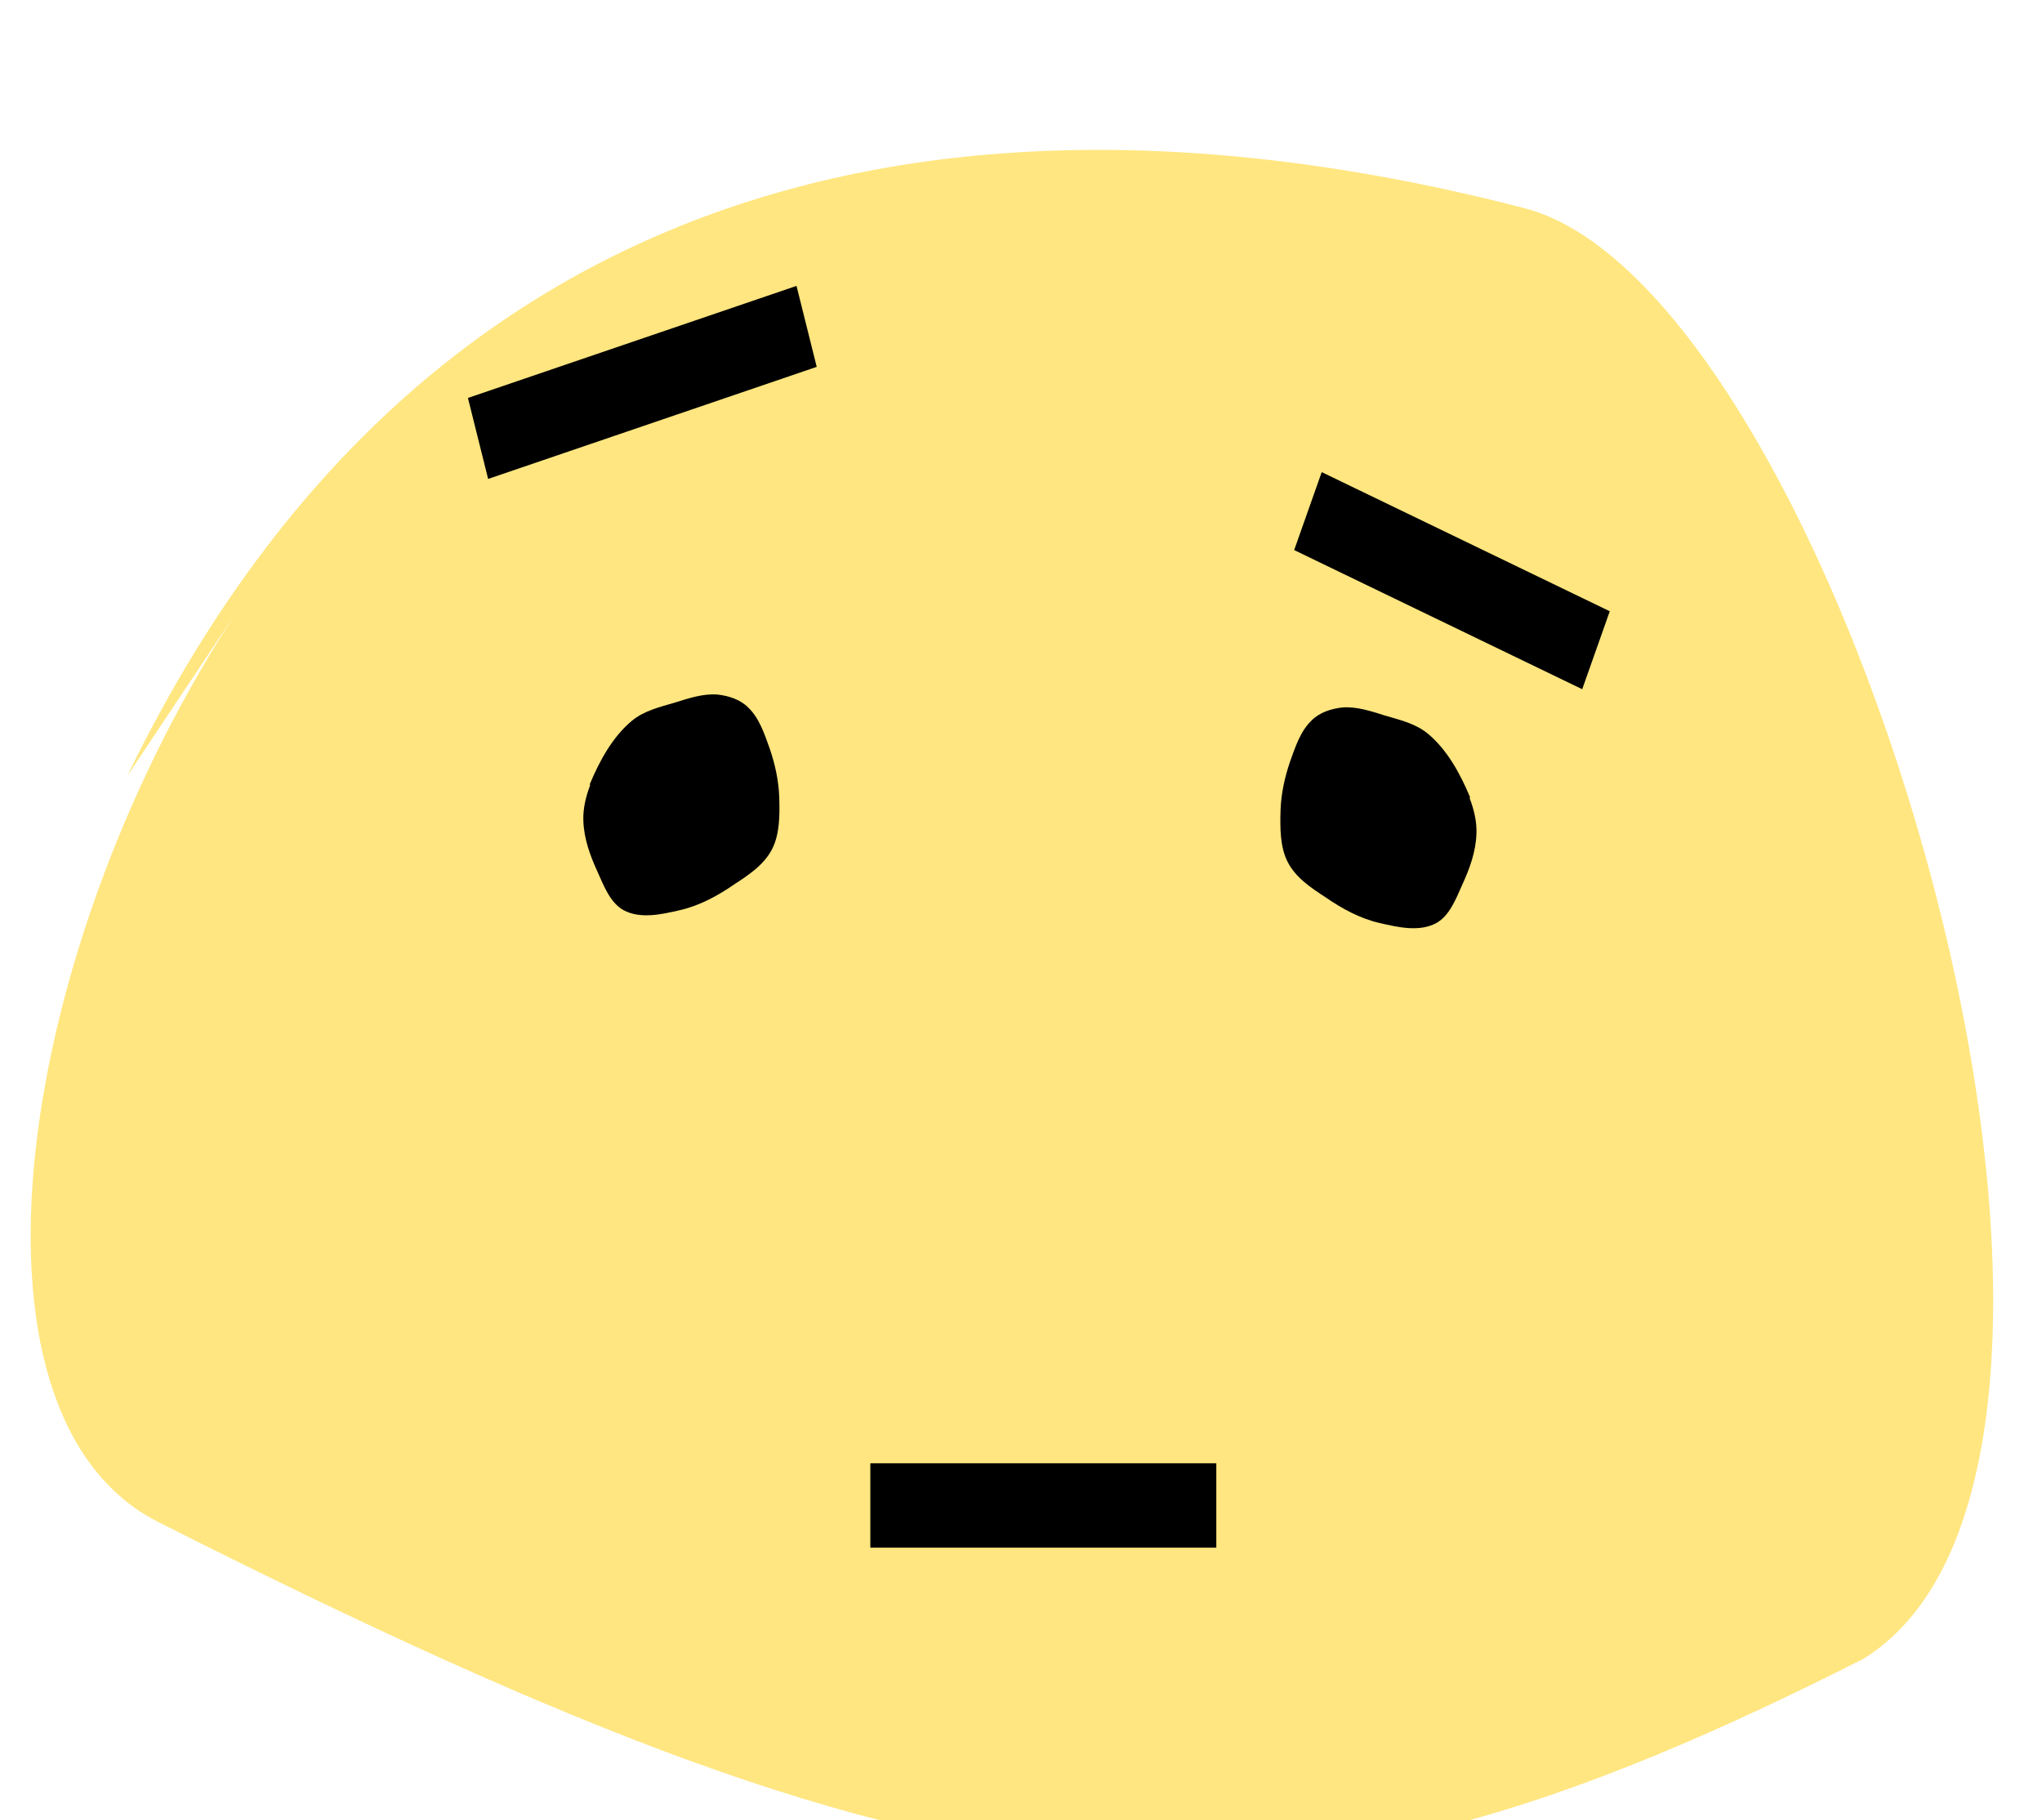 <?xml version="1.0" encoding="UTF-8" standalone="no"?>
<!-- Created with Inkscape (http://www.inkscape.org/) -->

<svg
   xmlns:dc="http://purl.org/dc/elements/1.1/"
   xmlns:cc="http://creativecommons.org/ns#"
   xmlns:rdf="http://www.w3.org/1999/02/22-rdf-syntax-ns#"
   xmlns:svg="http://www.w3.org/2000/svg"
   xmlns="http://www.w3.org/2000/svg"
   xmlns:sodipodi="http://sodipodi.sourceforge.net/DTD/sodipodi-0.dtd"
   xmlns:inkscape="http://www.inkscape.org/namespaces/inkscape"
   width="2.219mm"
   height="1.978mm"
   viewBox="0 0 7.864 7.01"
   id="svg5218"
   version="1.1"
   inkscape:version="0.91 r13725"
   sodipodi:docname="wondering.svg">
  <defs
     id="defs5220" />
  <sodipodi:namedview
     id="base"
     pagecolor="#ffffff"
     bordercolor="#666666"
     borderopacity="1.0"
     inkscape:pageopacity="0.0"
     inkscape:pageshadow="2"
     inkscape:zoom="59.31239"
     inkscape:cx="2.9757423"
     inkscape:cy="4.3866962"
     inkscape:document-units="px"
     inkscape:current-layer="g6338"
     showgrid="false"
     fit-margin-top="0"
     fit-margin-left="0"
     fit-margin-right="0"
     fit-margin-bottom="0"
     inkscape:window-width="1366"
     inkscape:window-height="715"
     inkscape:window-x="-4"
     inkscape:window-y="-4"
     inkscape:window-maximized="1" />
  <g
     inkscape:label="Laag 1"
     inkscape:groupmode="layer"
     id="layer1"
     transform="translate(-41.782,-640.286)">
    <g
       id="g6338"
       inkscape:export-filename="C:\xampp\htdocs\aulis\Aulis\library\icons\mail.png"
       inkscape:export-xdpi="562.96002"
       inkscape:export-ydpi="562.96002"
       transform="matrix(2.028,0,0,2.371,-594.83,-750.054)">
      <path
         style="fill:#ffe680;fill-rule:evenodd;stroke:none;stroke-width:0.456px;stroke-linecap:butt;stroke-linejoin:miter;stroke-opacity:1"
         d="m 314.153,587.654 c 0.634,-1.118 1.809,-1.109 2.653,-0.922 0.605,0.134 1.257,2.031 0.644,2.356 -1.111,0.481 -1.669,0.456 -3.238,-0.222 -0.404,-0.175 -0.27,-0.941 0.157,-1.489"
         id="path4775"
         inkscape:connector-curvature="0"
         sodipodi:nodetypes="cscsc" />
      <path
         style="fill:#000000;fill-opacity:1;fill-rule:evenodd;stroke:none;stroke-width:0.456px;stroke-linecap:butt;stroke-linejoin:miter;stroke-opacity:1"
         d="m 315.031,587.668 c 0.019,-0.039 0.044,-0.078 0.081,-0.104 0.023,-0.016 0.053,-0.022 0.081,-0.029 0.026,-0.007 0.054,-0.015 0.081,-0.013 0.021,0.002 0.043,0.008 0.058,0.021 0.021,0.017 0.031,0.043 0.041,0.067 0.01,0.025 0.017,0.052 0.018,0.079 0.001,0.028 0.001,0.059 -0.013,0.083 -0.015,0.026 -0.045,0.043 -0.072,0.058 -0.032,0.019 -0.067,0.035 -0.103,0.042 -0.035,0.007 -0.076,0.015 -0.108,0 -0.025,-0.012 -0.037,-0.039 -0.049,-0.062 -0.014,-0.026 -0.026,-0.054 -0.027,-0.083 -10e-4,-0.02 0.005,-0.04 0.013,-0.058 z"
         id="path4809"
         inkscape:connector-curvature="0"
         sodipodi:nodetypes="aaaaaaaaaaaaaa" />
      <path
         style="fill:#000000;fill-opacity:1;fill-rule:evenodd;stroke:none;stroke-width:0.456px;stroke-linecap:butt;stroke-linejoin:miter;stroke-opacity:1"
         d="m 316.703,587.689 c -0.019,-0.039 -0.044,-0.078 -0.081,-0.104 -0.023,-0.016 -0.053,-0.022 -0.081,-0.029 -0.026,-0.007 -0.054,-0.015 -0.081,-0.013 -0.021,0.002 -0.043,0.008 -0.058,0.021 -0.021,0.017 -0.031,0.043 -0.041,0.067 -0.01,0.025 -0.017,0.052 -0.018,0.079 -10e-4,0.028 -10e-4,0.059 0.013,0.083 0.015,0.026 0.045,0.043 0.072,0.058 0.032,0.019 0.067,0.035 0.103,0.042 0.035,0.007 0.076,0.015 0.108,0 0.025,-0.012 0.037,-0.039 0.049,-0.062 0.014,-0.026 0.026,-0.054 0.027,-0.083 10e-4,-0.02 -0.005,-0.04 -0.013,-0.058 z"
         id="path4809-9"
         inkscape:connector-curvature="0"
         sodipodi:nodetypes="aaaaaaaaaaaaaa" />
      <path
         style="fill:none;fill-rule:evenodd;stroke:#000000;stroke-width:0.137;stroke-linecap:butt;stroke-linejoin:miter;stroke-miterlimit:4;stroke-dasharray:none;stroke-opacity:1"
         d="m 314.819,587.106 0.624,-0.182"
         id="path6146"
         inkscape:connector-curvature="0" />
      <path
         style="fill:none;fill-rule:evenodd;stroke:#000000;stroke-width:0.137;stroke-linecap:butt;stroke-linejoin:miter;stroke-opacity:1;stroke-miterlimit:4;stroke-dasharray:none"
         d="m 316.395,587.224 0.547,0.226"
         id="path6148"
         inkscape:connector-curvature="0" />
      <path
         style="fill:none;fill-rule:evenodd;stroke:#000000;stroke-width:0.137;stroke-linecap:butt;stroke-linejoin:miter;stroke-miterlimit:4;stroke-dasharray:none;stroke-opacity:1"
         d="m 315.564,588.839 0.657,0"
         id="path6150"
         inkscape:connector-curvature="0" />
    </g>
  </g>
</svg>
